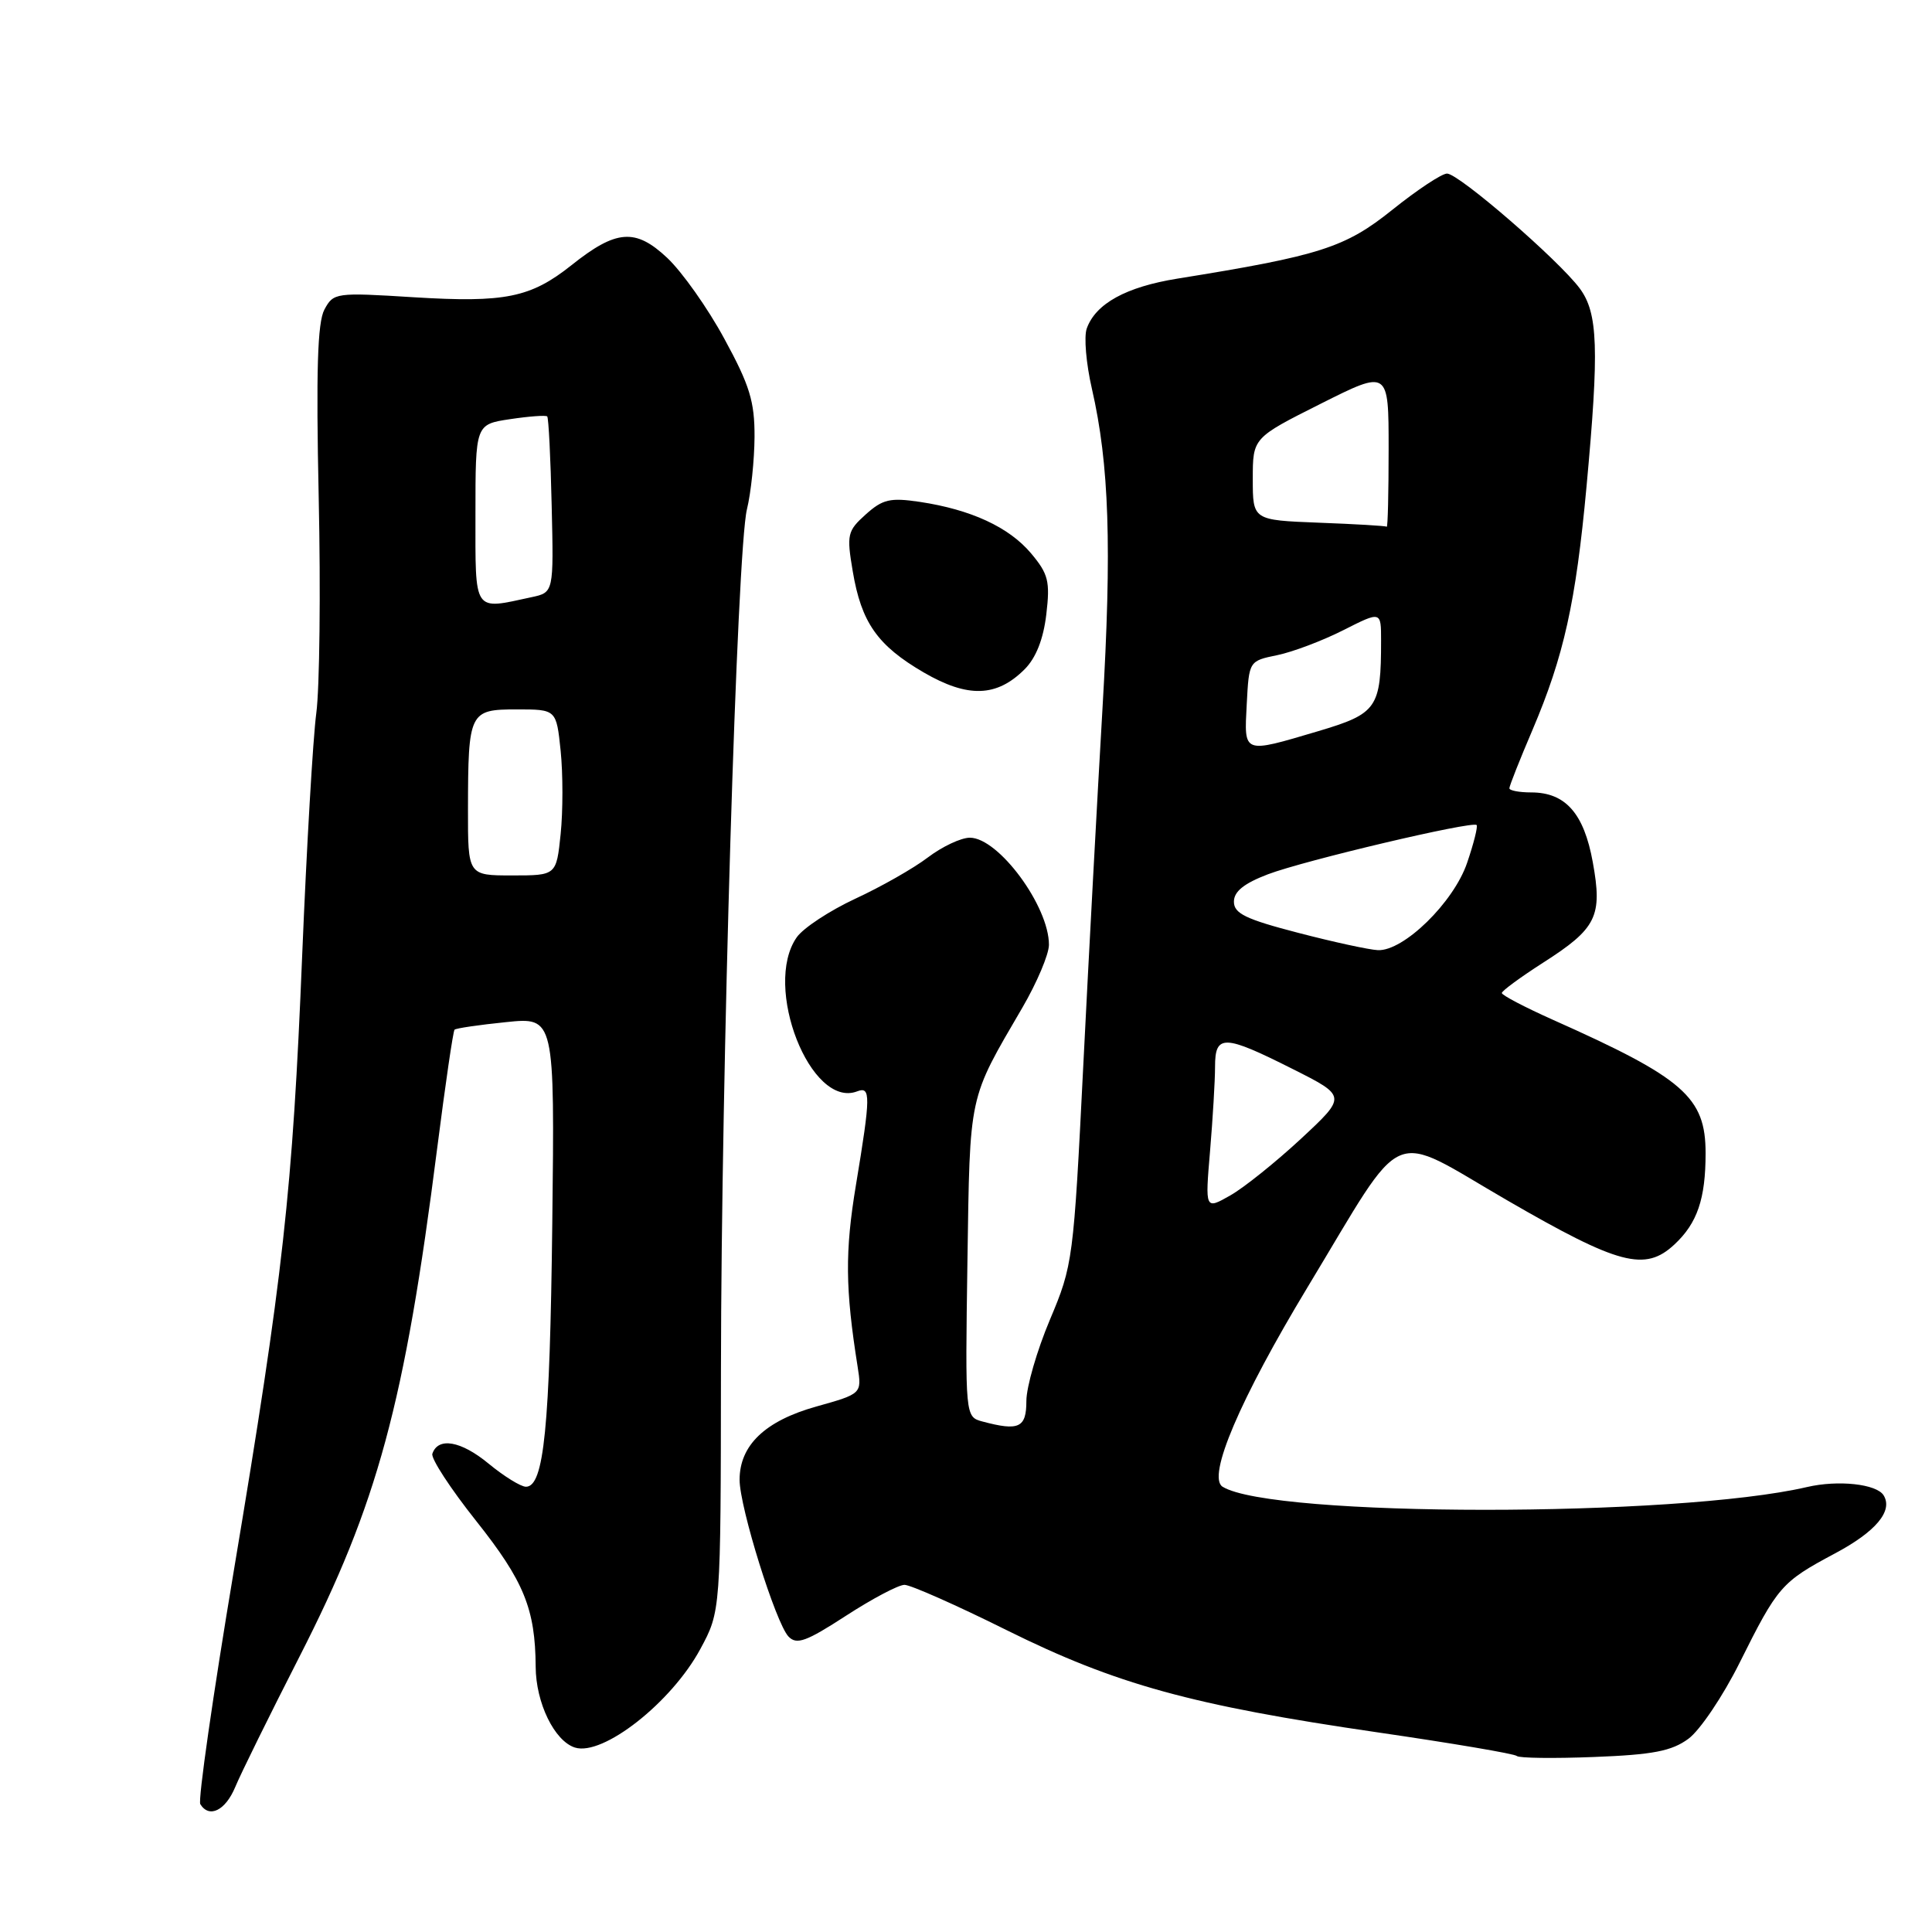 <?xml version="1.0" encoding="UTF-8" standalone="no"?>
<!DOCTYPE svg PUBLIC "-//W3C//DTD SVG 1.1//EN" "http://www.w3.org/Graphics/SVG/1.1/DTD/svg11.dtd" >
<svg xmlns="http://www.w3.org/2000/svg" xmlns:xlink="http://www.w3.org/1999/xlink" version="1.1" viewBox="0 0 256 256">
 <g >
 <path fill="currentColor"
d=" M 31.17 236.79 C 31.90 235.02 35.73 227.26 39.67 219.54 C 50.03 199.26 53.62 186.02 57.93 152.14 C 59.01 143.69 60.04 136.63 60.23 136.44 C 60.41 136.25 63.48 135.80 67.03 135.44 C 73.50 134.77 73.50 134.77 73.18 162.14 C 72.86 189.22 72.08 197.00 69.69 197.00 C 69.01 197.00 66.78 195.62 64.73 193.93 C 61.07 190.91 58.04 190.39 57.29 192.63 C 57.08 193.25 59.70 197.26 63.10 201.54 C 69.43 209.51 70.93 213.20 70.98 220.85 C 71.00 225.63 73.46 230.69 76.18 231.56 C 79.88 232.73 88.97 225.60 92.80 218.50 C 95.50 213.50 95.50 213.50 95.53 181.50 C 95.57 141.83 97.66 72.88 98.97 67.50 C 99.51 65.30 99.96 60.97 99.98 57.89 C 100.00 53.21 99.34 51.05 95.98 44.89 C 93.78 40.82 90.36 36.00 88.40 34.16 C 84.19 30.21 81.65 30.41 75.71 35.15 C 70.31 39.44 66.92 40.13 54.86 39.39 C 44.46 38.74 44.19 38.78 42.98 41.03 C 42.07 42.75 41.87 49.14 42.23 65.92 C 42.50 78.34 42.35 91.20 41.91 94.50 C 41.47 97.80 40.63 112.25 40.04 126.60 C 38.76 157.93 37.55 168.86 30.99 208.08 C 28.22 224.60 26.22 238.55 26.54 239.06 C 27.72 240.97 29.87 239.91 31.17 236.79 Z  M 223.72 230.40 C 225.25 229.28 228.30 224.75 230.50 220.34 C 235.56 210.19 236.04 209.63 243.10 205.86 C 248.56 202.96 250.86 200.21 249.59 198.14 C 248.66 196.63 243.56 196.08 239.44 197.04 C 222.06 201.08 168.56 201.06 162.00 197.00 C 159.90 195.70 164.30 185.39 173.29 170.51 C 186.51 148.64 183.77 149.83 199.73 159.06 C 214.52 167.62 217.98 168.53 221.87 164.90 C 224.90 162.08 226.00 158.86 226.00 152.80 C 226.00 145.38 223.12 142.86 205.75 135.12 C 202.04 133.46 199.00 131.87 199.00 131.58 C 199.00 131.30 201.45 129.50 204.44 127.58 C 211.58 123.02 212.36 121.43 211.05 114.23 C 209.88 107.77 207.43 105.00 202.89 105.00 C 201.30 105.00 200.00 104.75 200.00 104.45 C 200.00 104.14 201.38 100.65 203.07 96.70 C 207.22 86.94 208.80 79.85 210.22 64.50 C 211.91 46.19 211.75 41.48 209.32 38.21 C 206.52 34.45 193.30 23.00 191.74 23.00 C 191.04 23.00 187.78 25.16 184.49 27.80 C 178.23 32.82 174.92 33.88 156.01 36.92 C 149.20 38.02 145.18 40.23 144.00 43.53 C 143.61 44.61 143.92 48.20 144.68 51.50 C 146.98 61.52 147.34 72.45 146.08 93.97 C 145.42 105.26 144.28 126.42 143.55 141.00 C 142.25 167.02 142.17 167.63 139.11 174.89 C 137.40 178.95 136.00 183.79 136.00 185.64 C 136.00 189.19 135.02 189.65 130.19 188.36 C 127.89 187.74 127.89 187.74 128.19 167.12 C 128.53 144.67 128.27 145.86 135.48 133.50 C 137.40 130.20 138.98 126.47 138.99 125.20 C 139.01 120.09 132.31 111.00 128.51 111.00 C 127.34 111.00 124.84 112.18 122.94 113.62 C 121.05 115.06 116.72 117.52 113.32 119.09 C 109.93 120.67 106.44 122.96 105.57 124.20 C 101.03 130.69 107.42 146.97 113.58 144.61 C 115.39 143.91 115.38 145.18 113.42 157.00 C 111.95 165.85 112.00 170.76 113.64 181.09 C 114.20 184.68 114.20 184.68 108.14 186.38 C 101.37 188.28 98.00 191.51 98.00 196.08 C 98.00 199.72 102.80 215.09 104.48 216.85 C 105.56 217.98 106.82 217.52 112.09 214.10 C 115.56 211.85 119.05 210.00 119.85 210.00 C 120.65 210.00 126.75 212.70 133.40 216.01 C 147.87 223.19 157.92 225.96 182.49 229.54 C 192.39 230.98 200.72 232.39 200.99 232.68 C 201.27 232.96 205.88 233.02 211.22 232.81 C 219.02 232.51 221.50 232.03 223.72 230.40 Z  M 135.77 88.68 C 137.27 87.18 138.25 84.70 138.64 81.42 C 139.16 77.02 138.91 76.05 136.62 73.32 C 133.70 69.85 128.66 67.52 121.87 66.50 C 117.95 65.92 116.96 66.15 114.72 68.16 C 112.28 70.35 112.17 70.83 112.99 75.68 C 114.13 82.49 116.26 85.53 122.41 89.11 C 128.25 92.50 132.07 92.38 135.77 88.68 Z  M 62.01 107.25 C 62.03 94.31 62.19 94.00 68.48 94.00 C 73.72 94.00 73.72 94.00 74.29 99.50 C 74.60 102.53 74.60 107.48 74.29 110.50 C 73.72 116.00 73.72 116.00 67.86 116.00 C 62.00 116.00 62.00 116.00 62.01 107.25 Z  M 63.00 68.11 C 63.00 56.23 63.00 56.23 67.59 55.54 C 70.12 55.16 72.33 55.00 72.51 55.18 C 72.69 55.36 72.96 60.68 73.10 67.00 C 73.37 78.50 73.37 78.50 70.43 79.13 C 62.64 80.81 63.00 81.35 63.00 68.11 Z  M 160.34 152.50 C 160.70 148.21 161.00 143.19 161.00 141.35 C 161.00 137.02 162.17 137.06 171.25 141.63 C 178.45 145.25 178.45 145.25 172.40 150.88 C 169.07 153.97 164.85 157.36 163.02 158.40 C 159.68 160.30 159.68 160.30 160.34 152.50 Z  M 172.00 123.60 C 165.06 121.80 163.50 121.04 163.50 119.48 C 163.50 118.13 164.83 117.06 168.00 115.85 C 172.81 114.02 195.09 108.76 195.66 109.32 C 195.84 109.51 195.28 111.76 194.40 114.33 C 192.62 119.57 185.98 126.06 182.57 125.90 C 181.43 125.85 176.68 124.82 172.00 123.60 Z  M 165.20 93.29 C 165.50 87.58 165.50 87.58 169.25 86.81 C 171.32 86.38 175.26 84.89 178.00 83.50 C 183.00 80.97 183.00 80.97 183.00 84.86 C 183.00 93.83 182.49 94.56 174.65 96.89 C 164.62 99.86 164.85 99.95 165.20 93.29 Z  M 174.75 69.26 C 166.00 68.92 166.00 68.92 166.00 63.47 C 166.00 58.02 166.00 58.02 175.00 53.50 C 184.00 48.98 184.00 48.98 184.00 59.49 C 184.00 65.27 183.89 69.91 183.75 69.79 C 183.61 69.68 179.56 69.44 174.75 69.26 Z "/>
</g>
</svg>